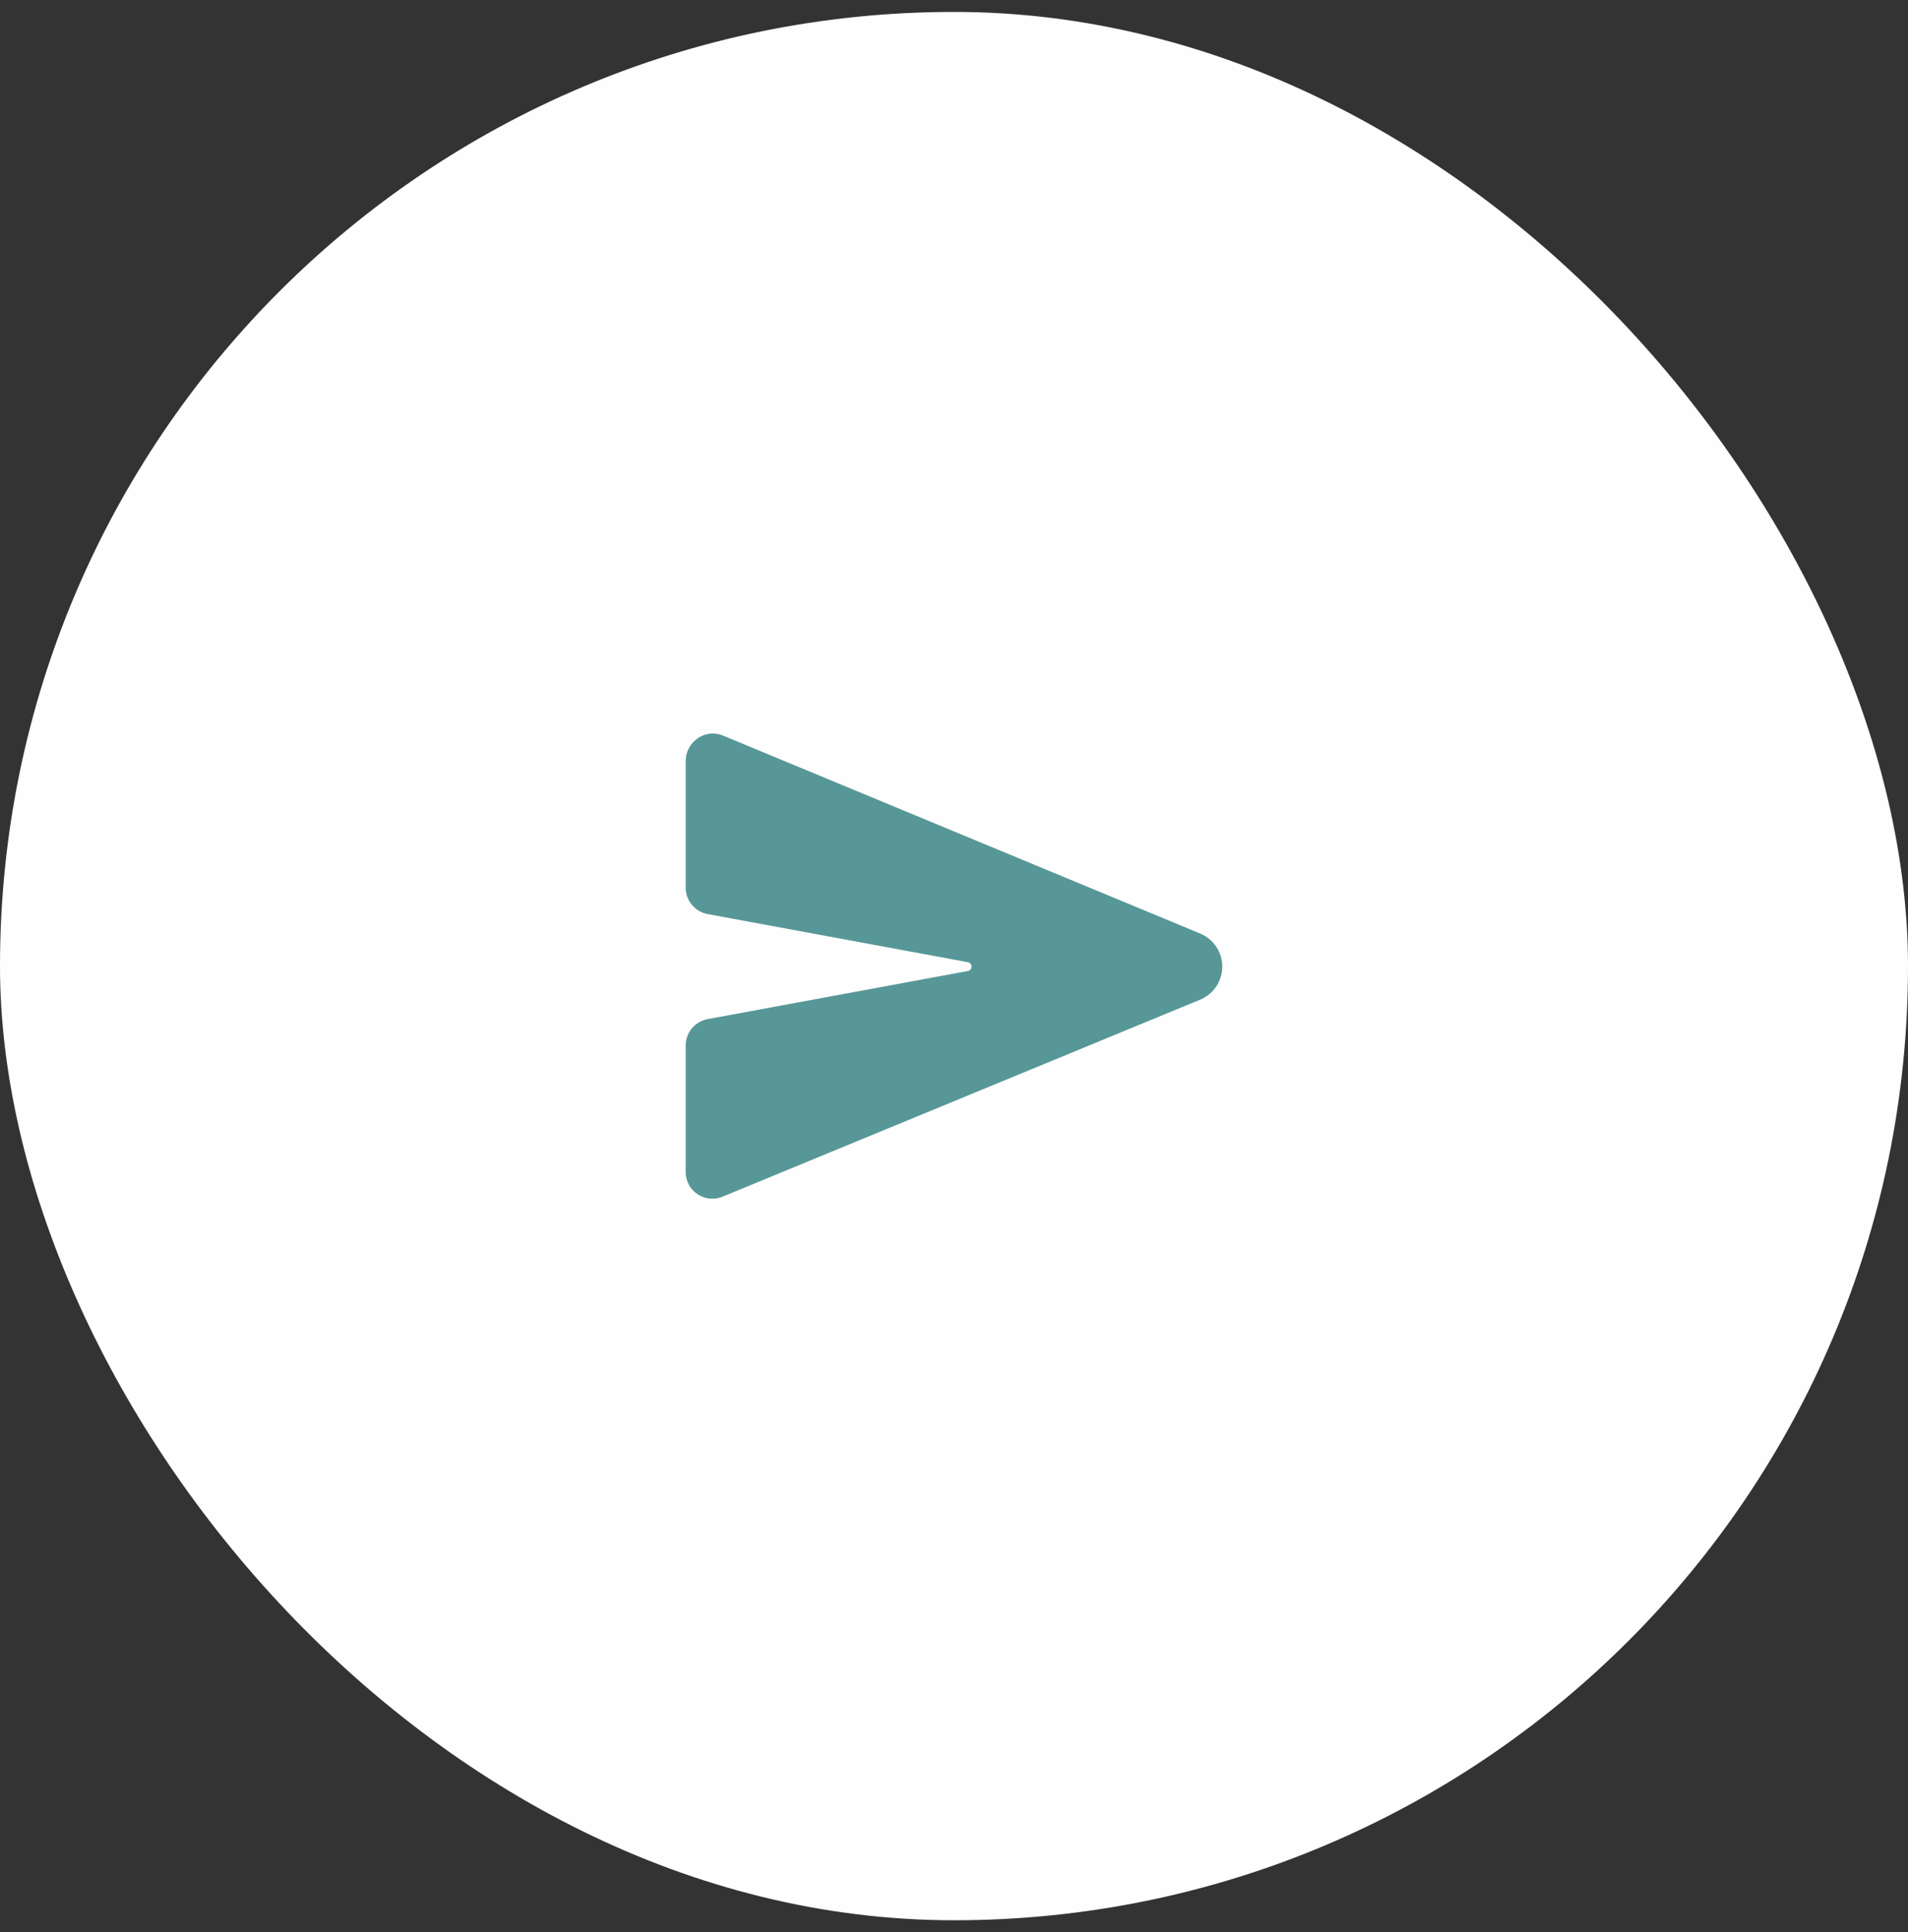 <svg width="80" height="81" viewBox="0 0 80 81" fill="none" xmlns="http://www.w3.org/2000/svg">
<rect x="0" y="0" width="80" height="81" fill="#333333" stroke="none"/>
<rect y="0.5" width="80" height="80" rx="40" fill="#FEFEFE"/>
<path d="M50.34 39.143L50.333 39.14L30.313 30.836C30.145 30.766 29.962 30.738 29.78 30.756C29.598 30.773 29.424 30.836 29.272 30.938C29.112 31.043 28.98 31.186 28.889 31.354C28.798 31.523 28.75 31.711 28.75 31.903V37.213C28.75 37.475 28.841 37.729 29.009 37.93C29.176 38.132 29.408 38.269 29.665 38.318L40.584 40.337C40.627 40.345 40.665 40.368 40.693 40.401C40.721 40.435 40.736 40.477 40.736 40.521C40.736 40.565 40.721 40.607 40.693 40.641C40.665 40.674 40.627 40.697 40.584 40.705L29.666 42.724C29.408 42.773 29.176 42.91 29.009 43.111C28.842 43.313 28.75 43.566 28.75 43.828V49.139C28.75 49.322 28.795 49.502 28.882 49.664C28.968 49.825 29.094 49.962 29.246 50.062C29.43 50.184 29.646 50.25 29.866 50.25C30.019 50.25 30.171 50.219 30.312 50.16L50.331 41.903L50.34 41.899C50.61 41.783 50.839 41.591 51.001 41.346C51.162 41.101 51.248 40.814 51.248 40.521C51.248 40.228 51.162 39.941 51.001 39.696C50.839 39.451 50.61 39.259 50.34 39.143Z" fill="#579797"/>
</svg>
